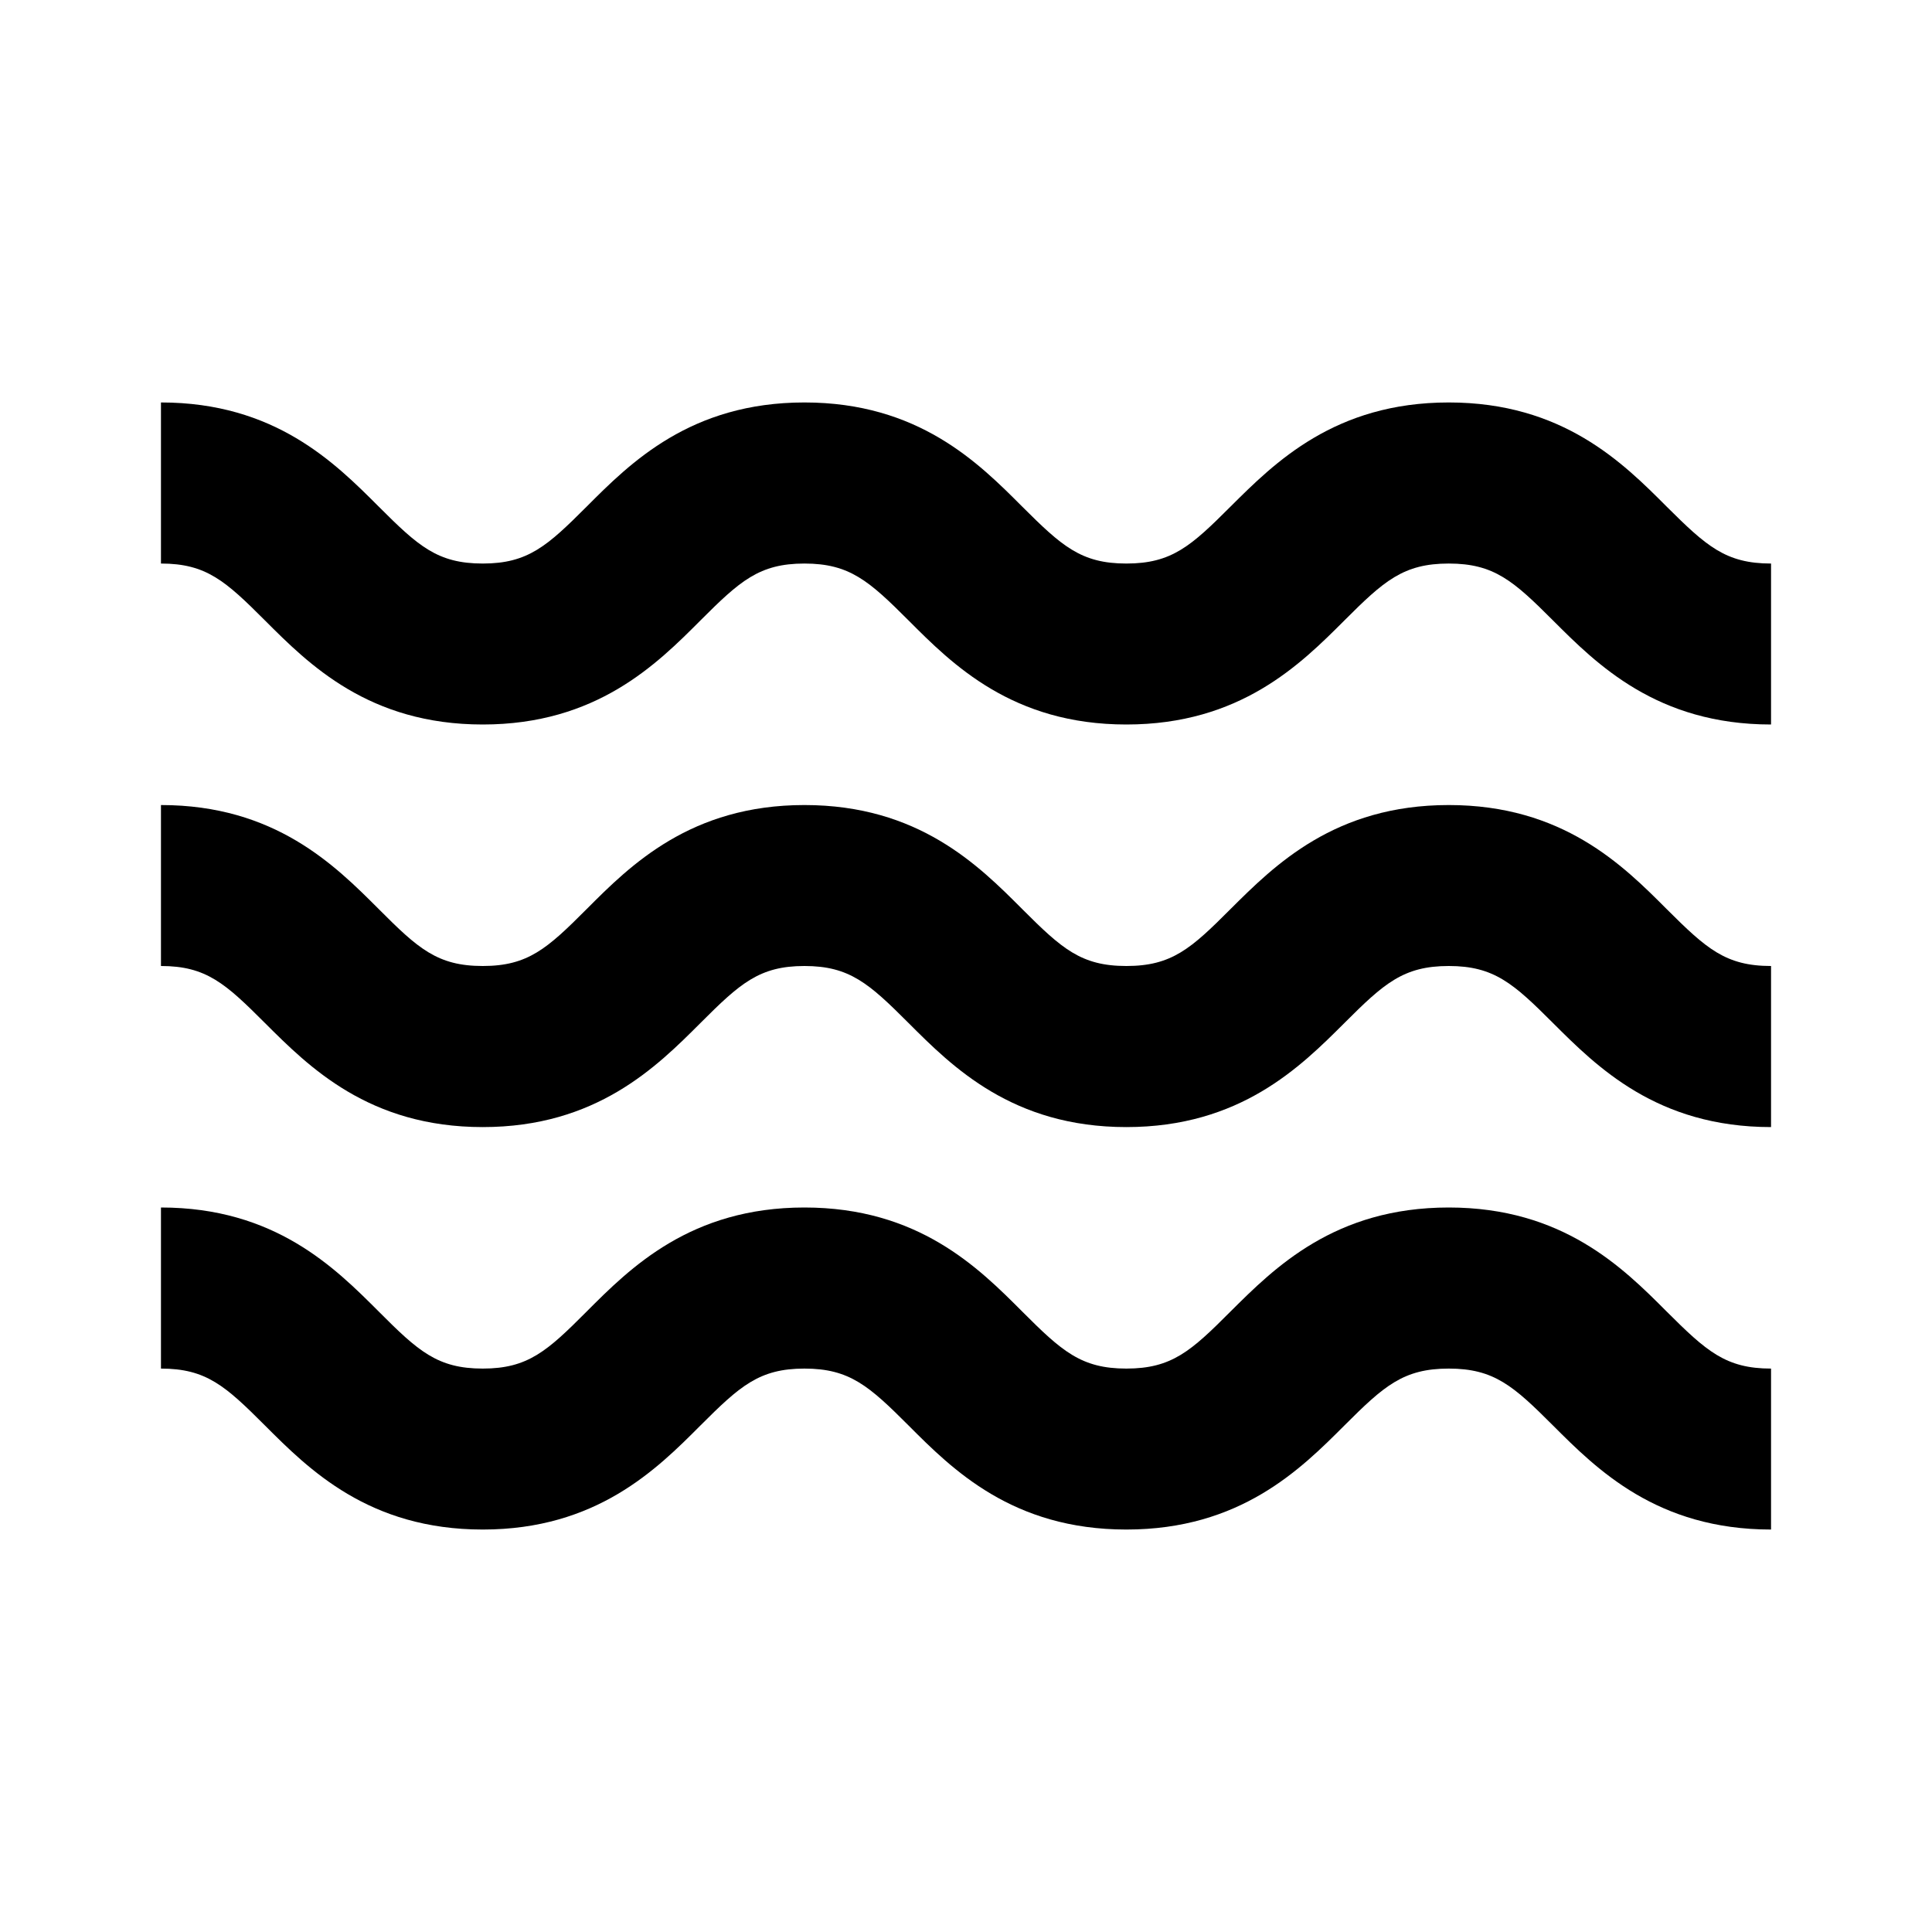 <svg width="16" height="16" viewBox="0 0 16 16" fill="currentColor" xmlns="http://www.w3.org/2000/svg">
<path d="M3.998 6C4.939 6 5.438 5.502 5.801 5.138C6.128 4.811 6.288 4.667 6.662 4.667C7.036 4.667 7.197 4.811 7.524 5.138C7.887 5.502 8.385 6 9.328 6C10.271 6 10.77 5.502 11.134 5.138C11.461 4.811 11.622 4.667 11.998 4.667C12.373 4.667 12.534 4.811 12.861 5.138C13.225 5.502 13.723 6 14.667 6V4.667C14.291 4.667 14.131 4.522 13.803 4.196C13.44 3.832 12.941 3.333 11.998 3.333C11.054 3.333 10.556 3.832 10.191 4.195C9.864 4.522 9.704 4.667 9.328 4.667C8.953 4.667 8.793 4.522 8.466 4.196C8.103 3.832 7.605 3.333 6.662 3.333C5.72 3.333 5.221 3.832 4.858 4.196C4.532 4.522 4.372 4.667 3.998 4.667C3.623 4.667 3.463 4.522 3.137 4.196C2.773 3.832 2.276 3.333 1.333 3.333V4.667C1.708 4.667 1.867 4.811 2.194 5.138C2.558 5.502 3.055 6 3.998 6ZM3.998 9.334C4.939 9.334 5.438 8.835 5.801 8.472C6.128 8.145 6.288 8 6.662 8C7.036 8 7.197 8.145 7.524 8.472C7.887 8.835 8.385 9.334 9.328 9.334C10.271 9.334 10.77 8.835 11.134 8.472C11.461 8.145 11.622 8 11.998 8C12.373 8 12.534 8.145 12.861 8.472C13.225 8.835 13.723 9.334 14.667 9.334V8C14.291 8 14.131 7.856 13.803 7.529C13.44 7.165 12.941 6.667 11.998 6.667C11.054 6.667 10.556 7.165 10.191 7.528C9.864 7.856 9.704 8 9.328 8C8.953 8 8.793 7.856 8.466 7.529C8.103 7.165 7.605 6.667 6.662 6.667C5.72 6.667 5.221 7.165 4.858 7.529C4.532 7.856 4.372 8 3.998 8C3.623 8 3.463 7.856 3.137 7.529C2.773 7.165 2.276 6.667 1.333 6.667V8C1.708 8 1.867 8.145 2.194 8.472C2.558 8.835 3.055 9.334 3.998 9.334ZM3.998 12.667C4.939 12.667 5.438 12.169 5.801 11.805C6.128 11.478 6.288 11.334 6.662 11.334C7.036 11.334 7.197 11.478 7.524 11.805C7.887 12.169 8.385 12.667 9.328 12.667C10.271 12.667 10.77 12.169 11.134 11.805C11.461 11.478 11.622 11.334 11.998 11.334C12.373 11.334 12.534 11.478 12.861 11.805C13.225 12.169 13.723 12.667 14.667 12.667V11.334C14.291 11.334 14.131 11.189 13.803 10.862C13.44 10.498 12.941 10 11.998 10C11.054 10 10.556 10.498 10.191 10.861C9.864 11.189 9.704 11.334 9.328 11.334C8.953 11.334 8.793 11.189 8.466 10.862C8.103 10.498 7.605 10 6.662 10C5.72 10 5.221 10.498 4.858 10.862C4.532 11.189 4.372 11.334 3.998 11.334C3.623 11.334 3.463 11.189 3.137 10.862C2.773 10.498 2.276 10 1.333 10V11.334C1.708 11.334 1.867 11.478 2.194 11.805C2.558 12.169 3.055 12.667 3.998 12.667Z" fill="currentColor"/>
</svg>
